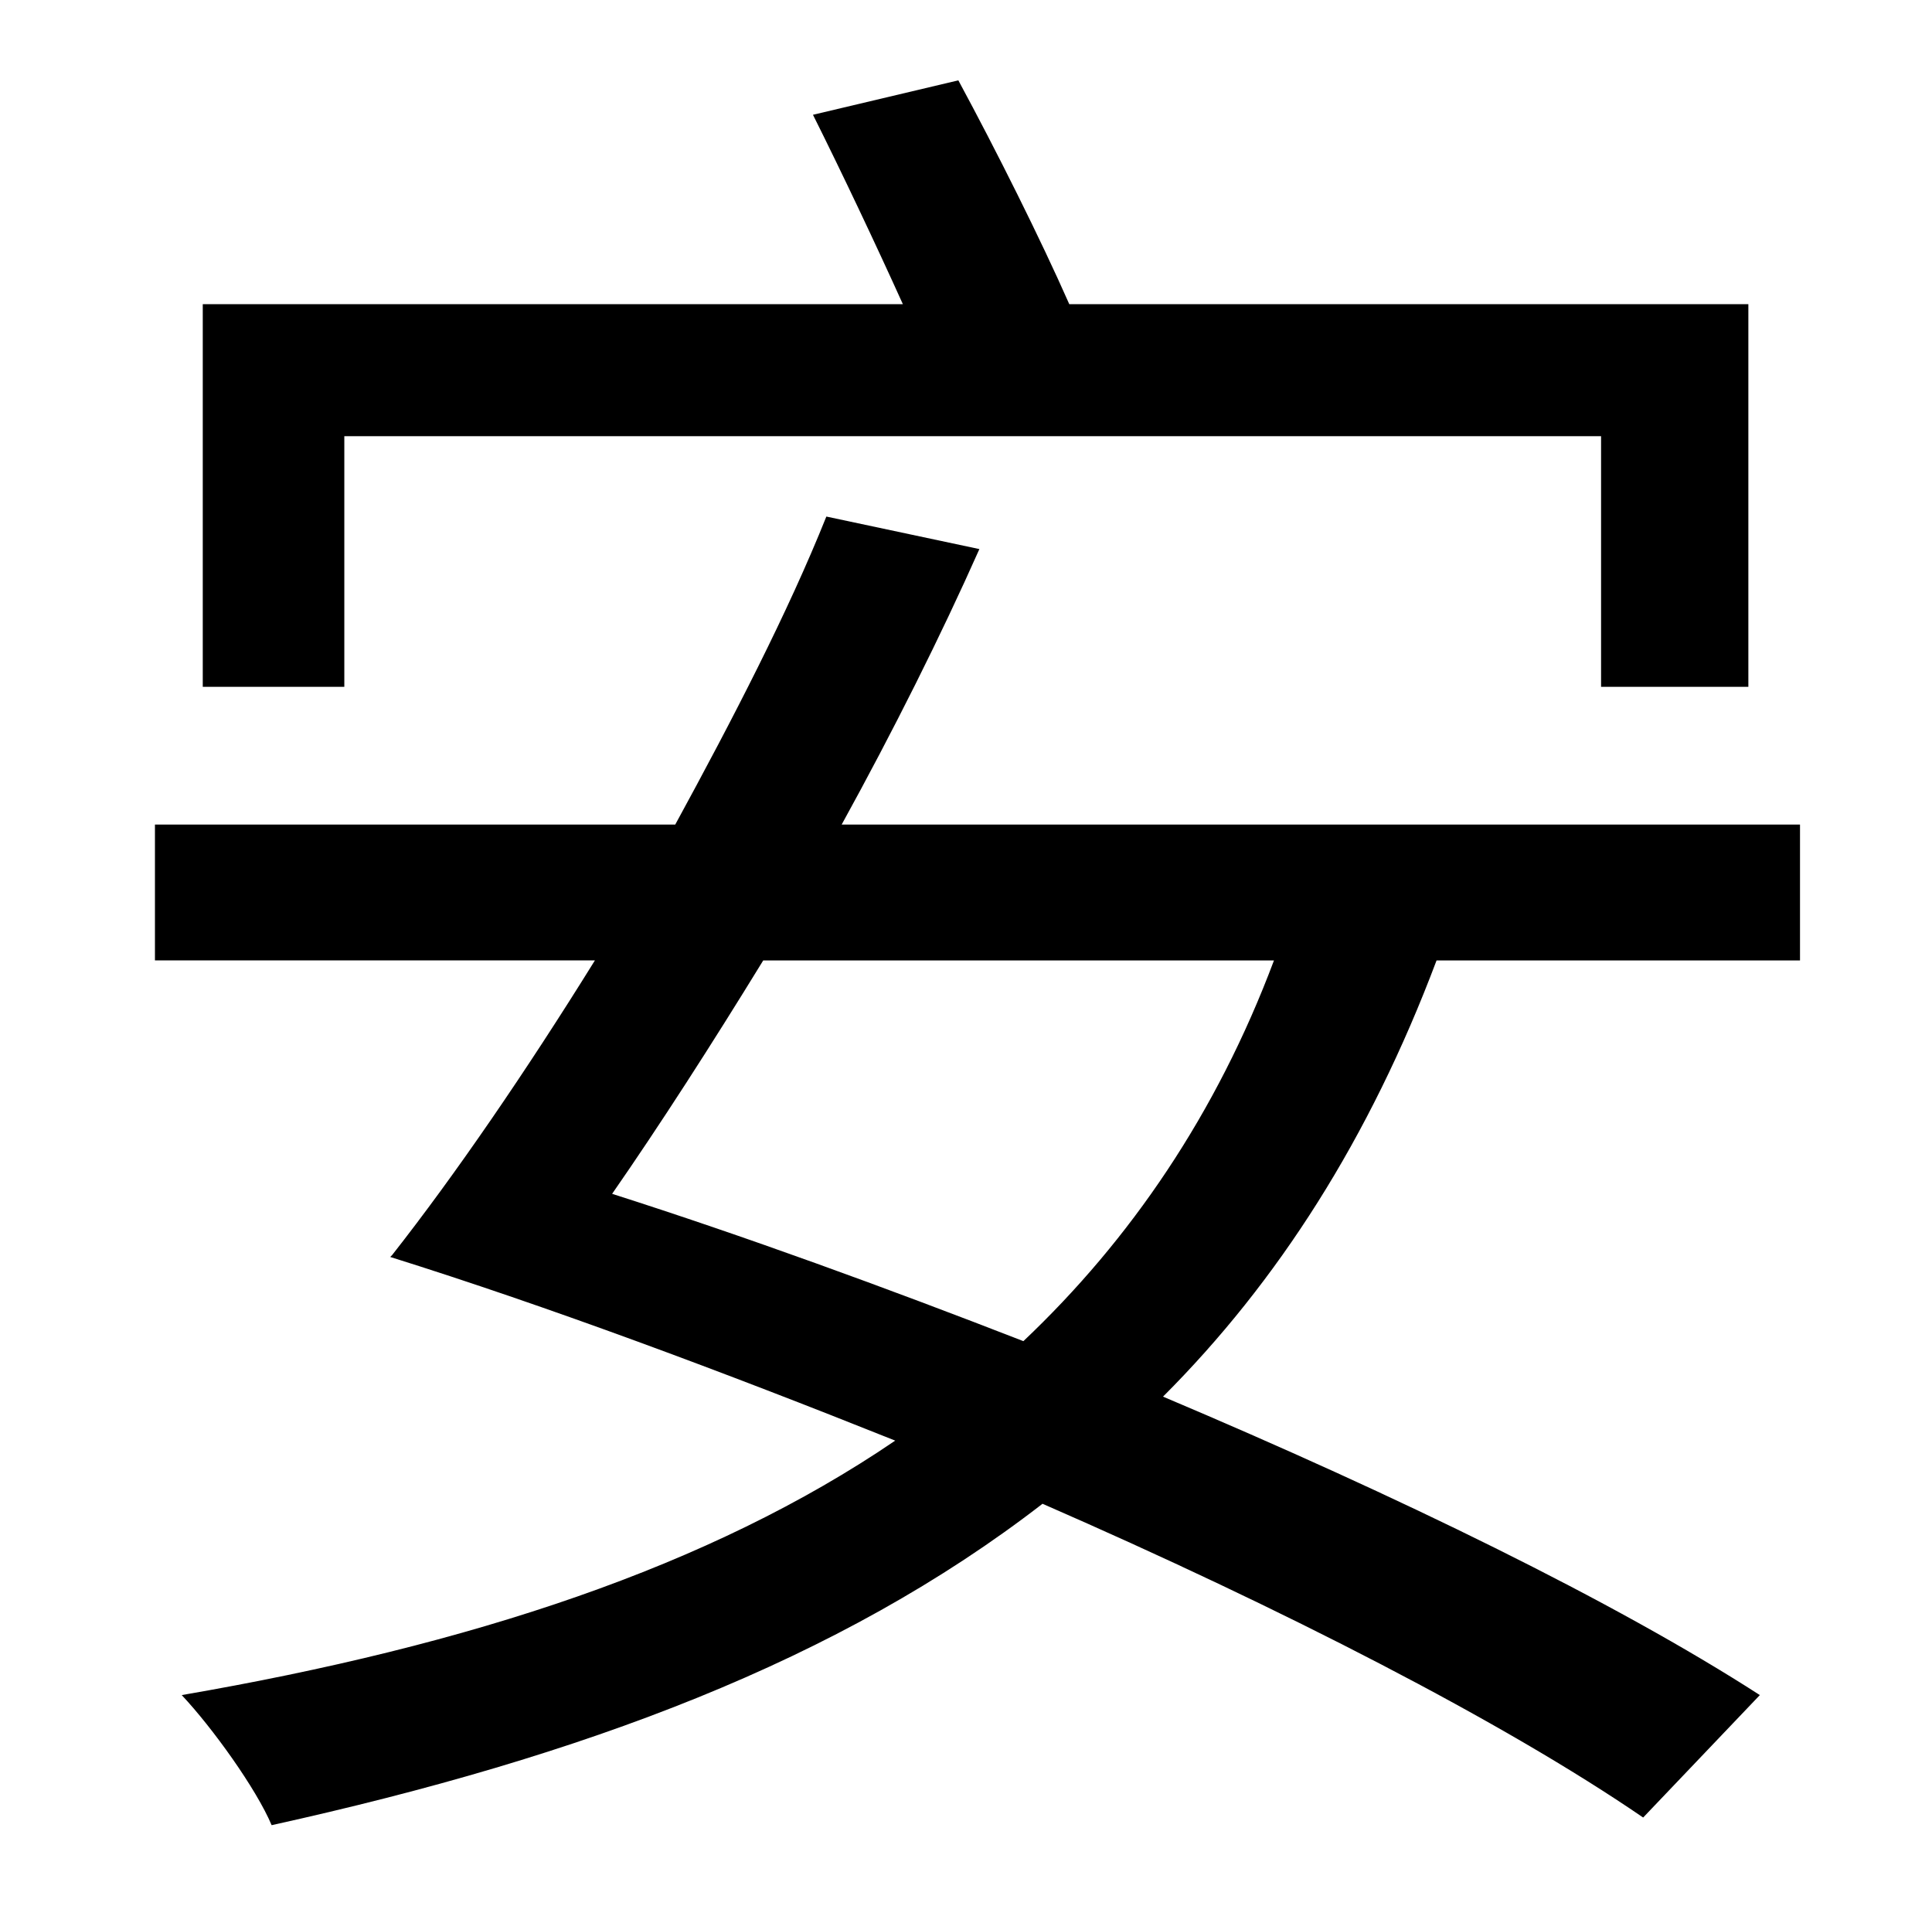 <?xml version="1.0" standalone="no"?>
<!DOCTYPE svg PUBLIC "-//W3C//DTD SVG 1.1//EN" "http://www.w3.org/Graphics/SVG/1.1/DTD/svg11.dtd" >
<svg xmlns="http://www.w3.org/2000/svg" xmlns:xlink="http://www.w3.org/1999/xlink" version="1.1" viewBox="-10 0 1010 1000">
   <path fill="currentColor"
d="M170 228v131h-74v-200h366c-14 -31 -32 -69 -47 -99l76 -18c20 37 43 83 58 117h355v200h-77v-131h-657zM656 502h-267c-27 44 -54 86 -79 122c69 22 143 49 215 77c56 -53 101 -119 131 -199zM931 502h-190c-35 93 -83 168 -143 228c123 52 236 107 312 156l-61 64
c-73 -50 -188 -109 -314 -164c-106 82 -240 132 -403 168c-8 -19 -31 -51 -47 -68c151 -26 276 -67 373 -133c-90 -36 -181 -70 -264 -96l1 -1c33 -42 70 -96 106 -154h-230v-71h272c30 -55 59 -111 79 -161l80 17c-20 45 -45 95 -72 144h501v71z" />
</svg>
